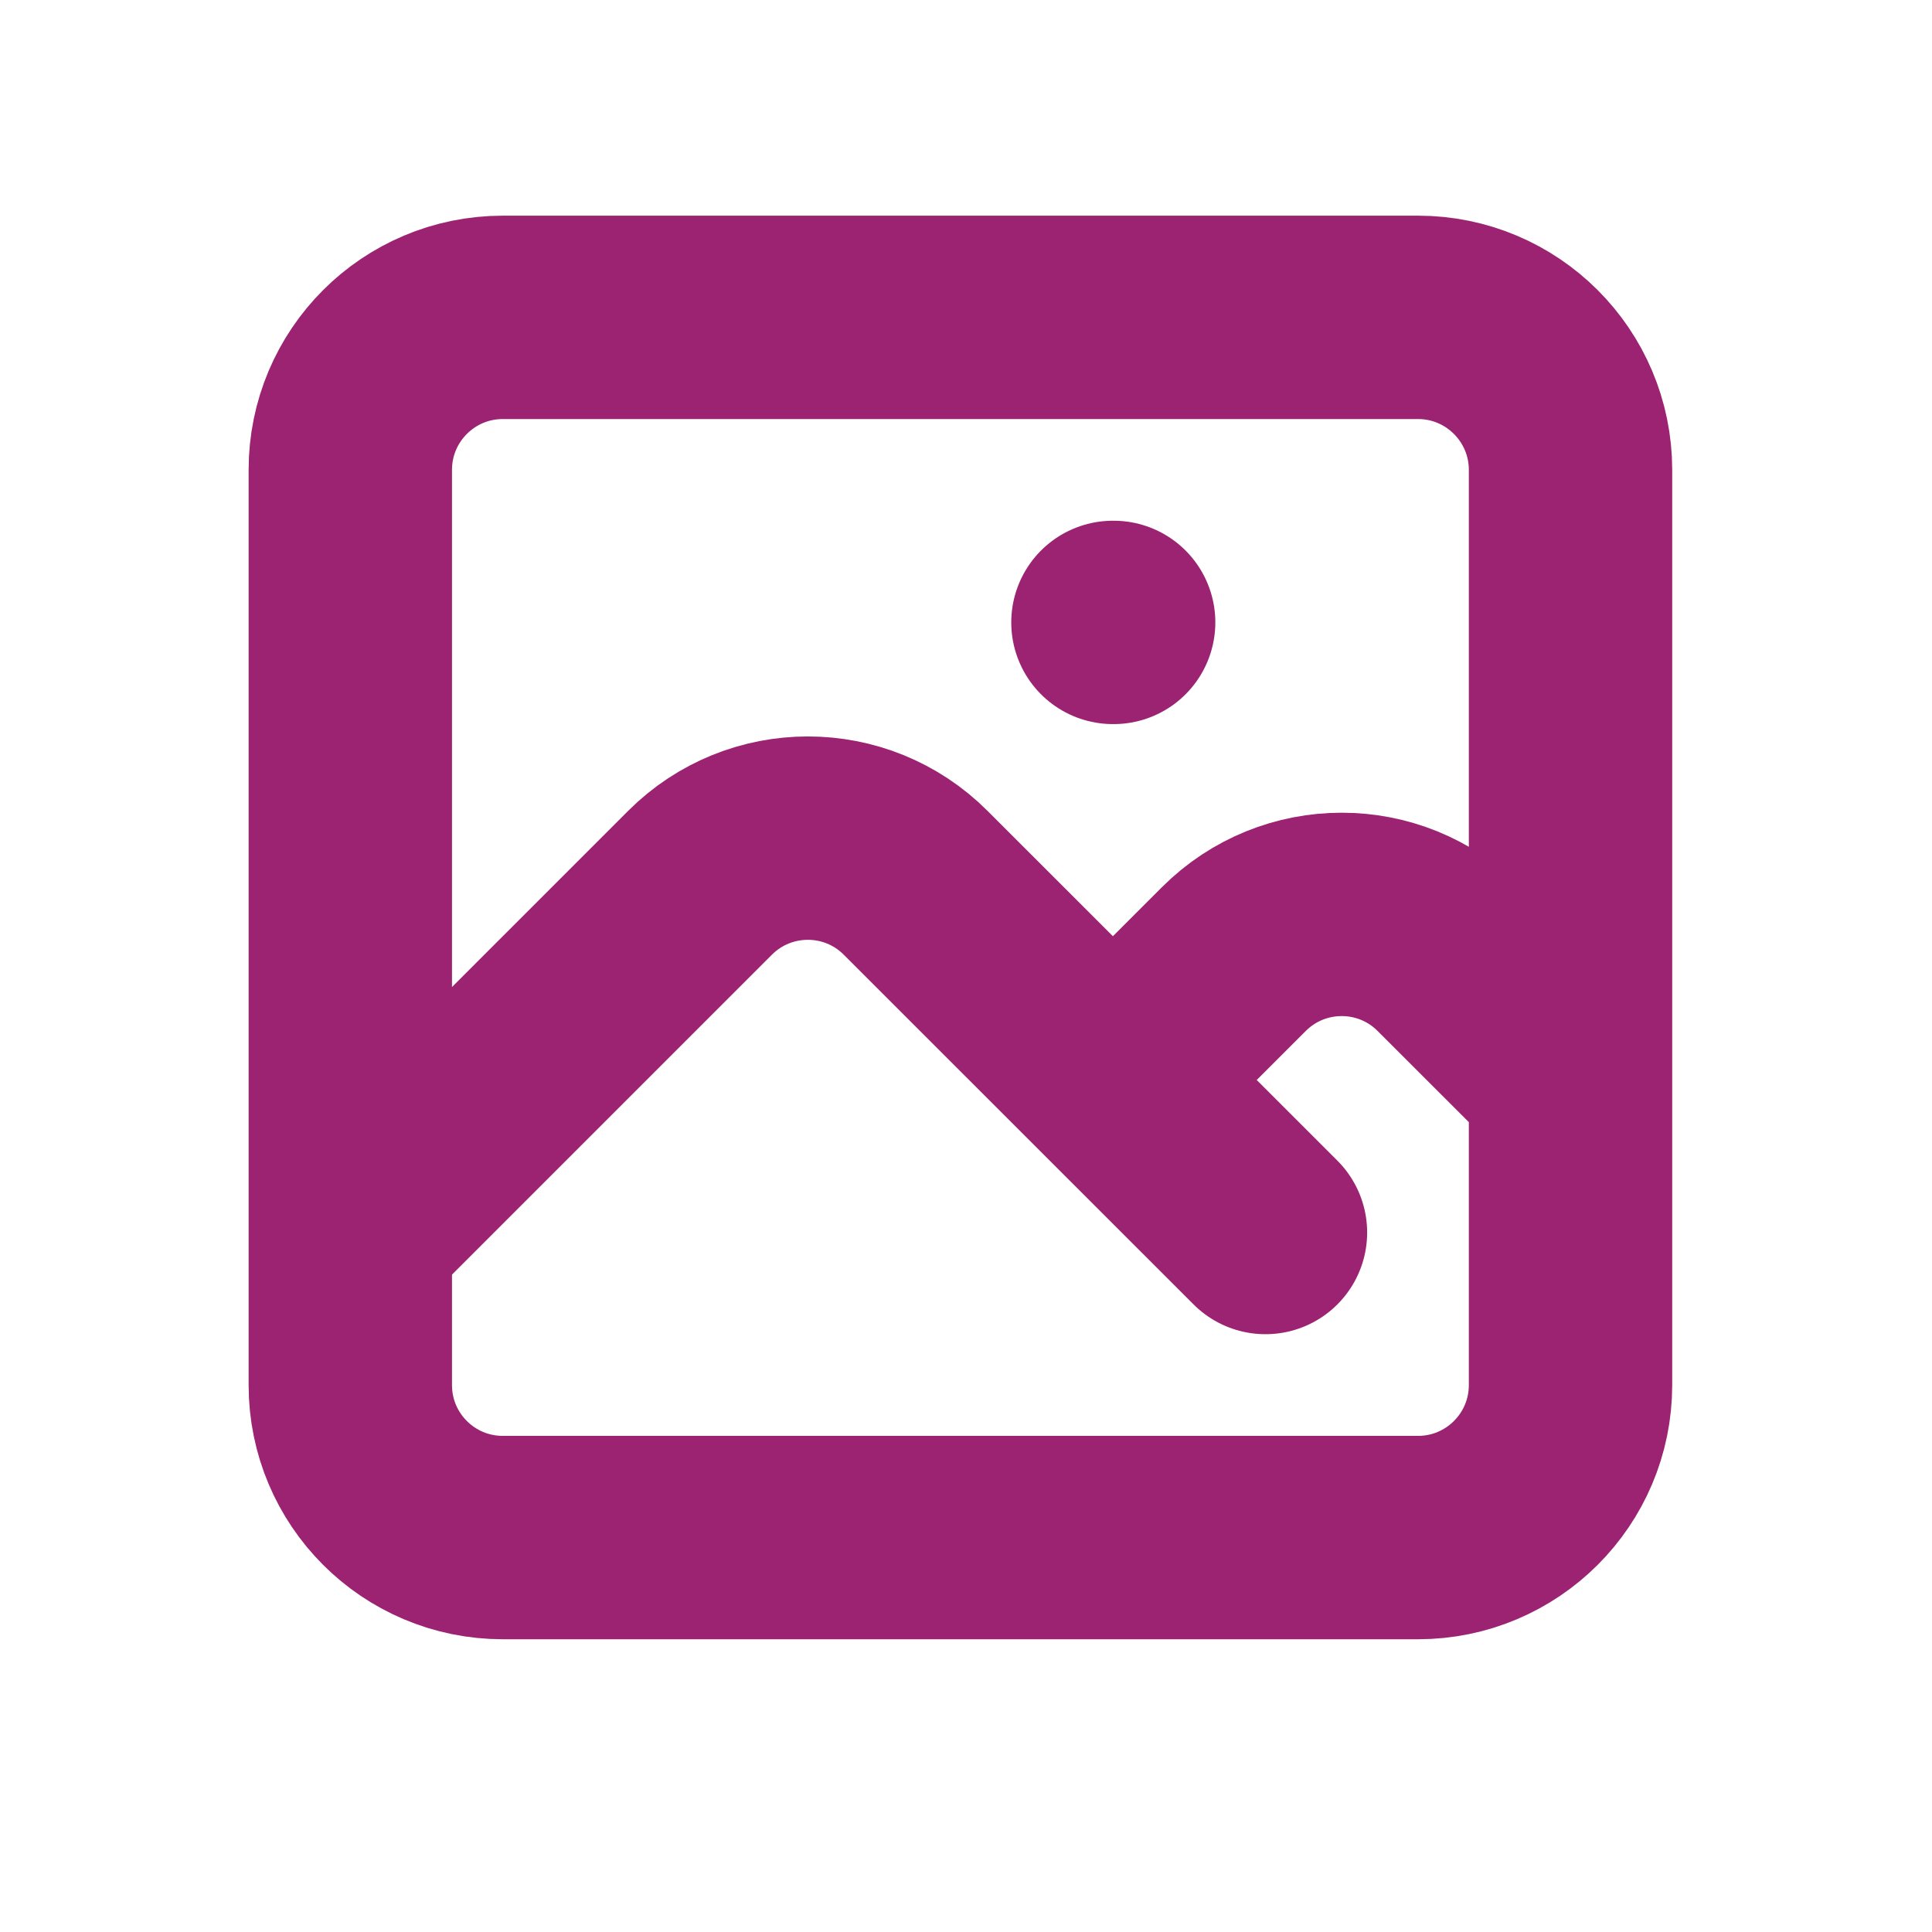 <svg width="19" height="19" viewBox="0 0 19 19" fill="none" xmlns="http://www.w3.org/2000/svg">
<path d="M3.445 12.121L6.884 8.682C7.47 8.096 8.42 8.096 9.005 8.682L12.445 12.121M10.945 10.621L12.134 9.432C12.72 8.846 13.67 8.846 14.255 9.432L15.445 10.621M10.945 6.121H10.952M4.945 15.121H13.945C14.773 15.121 15.445 14.45 15.445 13.621V4.621C15.445 3.793 14.773 3.121 13.945 3.121H4.945C4.116 3.121 3.445 3.793 3.445 4.621V13.621C3.445 14.45 4.116 15.121 4.945 15.121Z" stroke="#9C2272" stroke-width="2" stroke-linecap="round" stroke-linejoin="round"/>
</svg>
